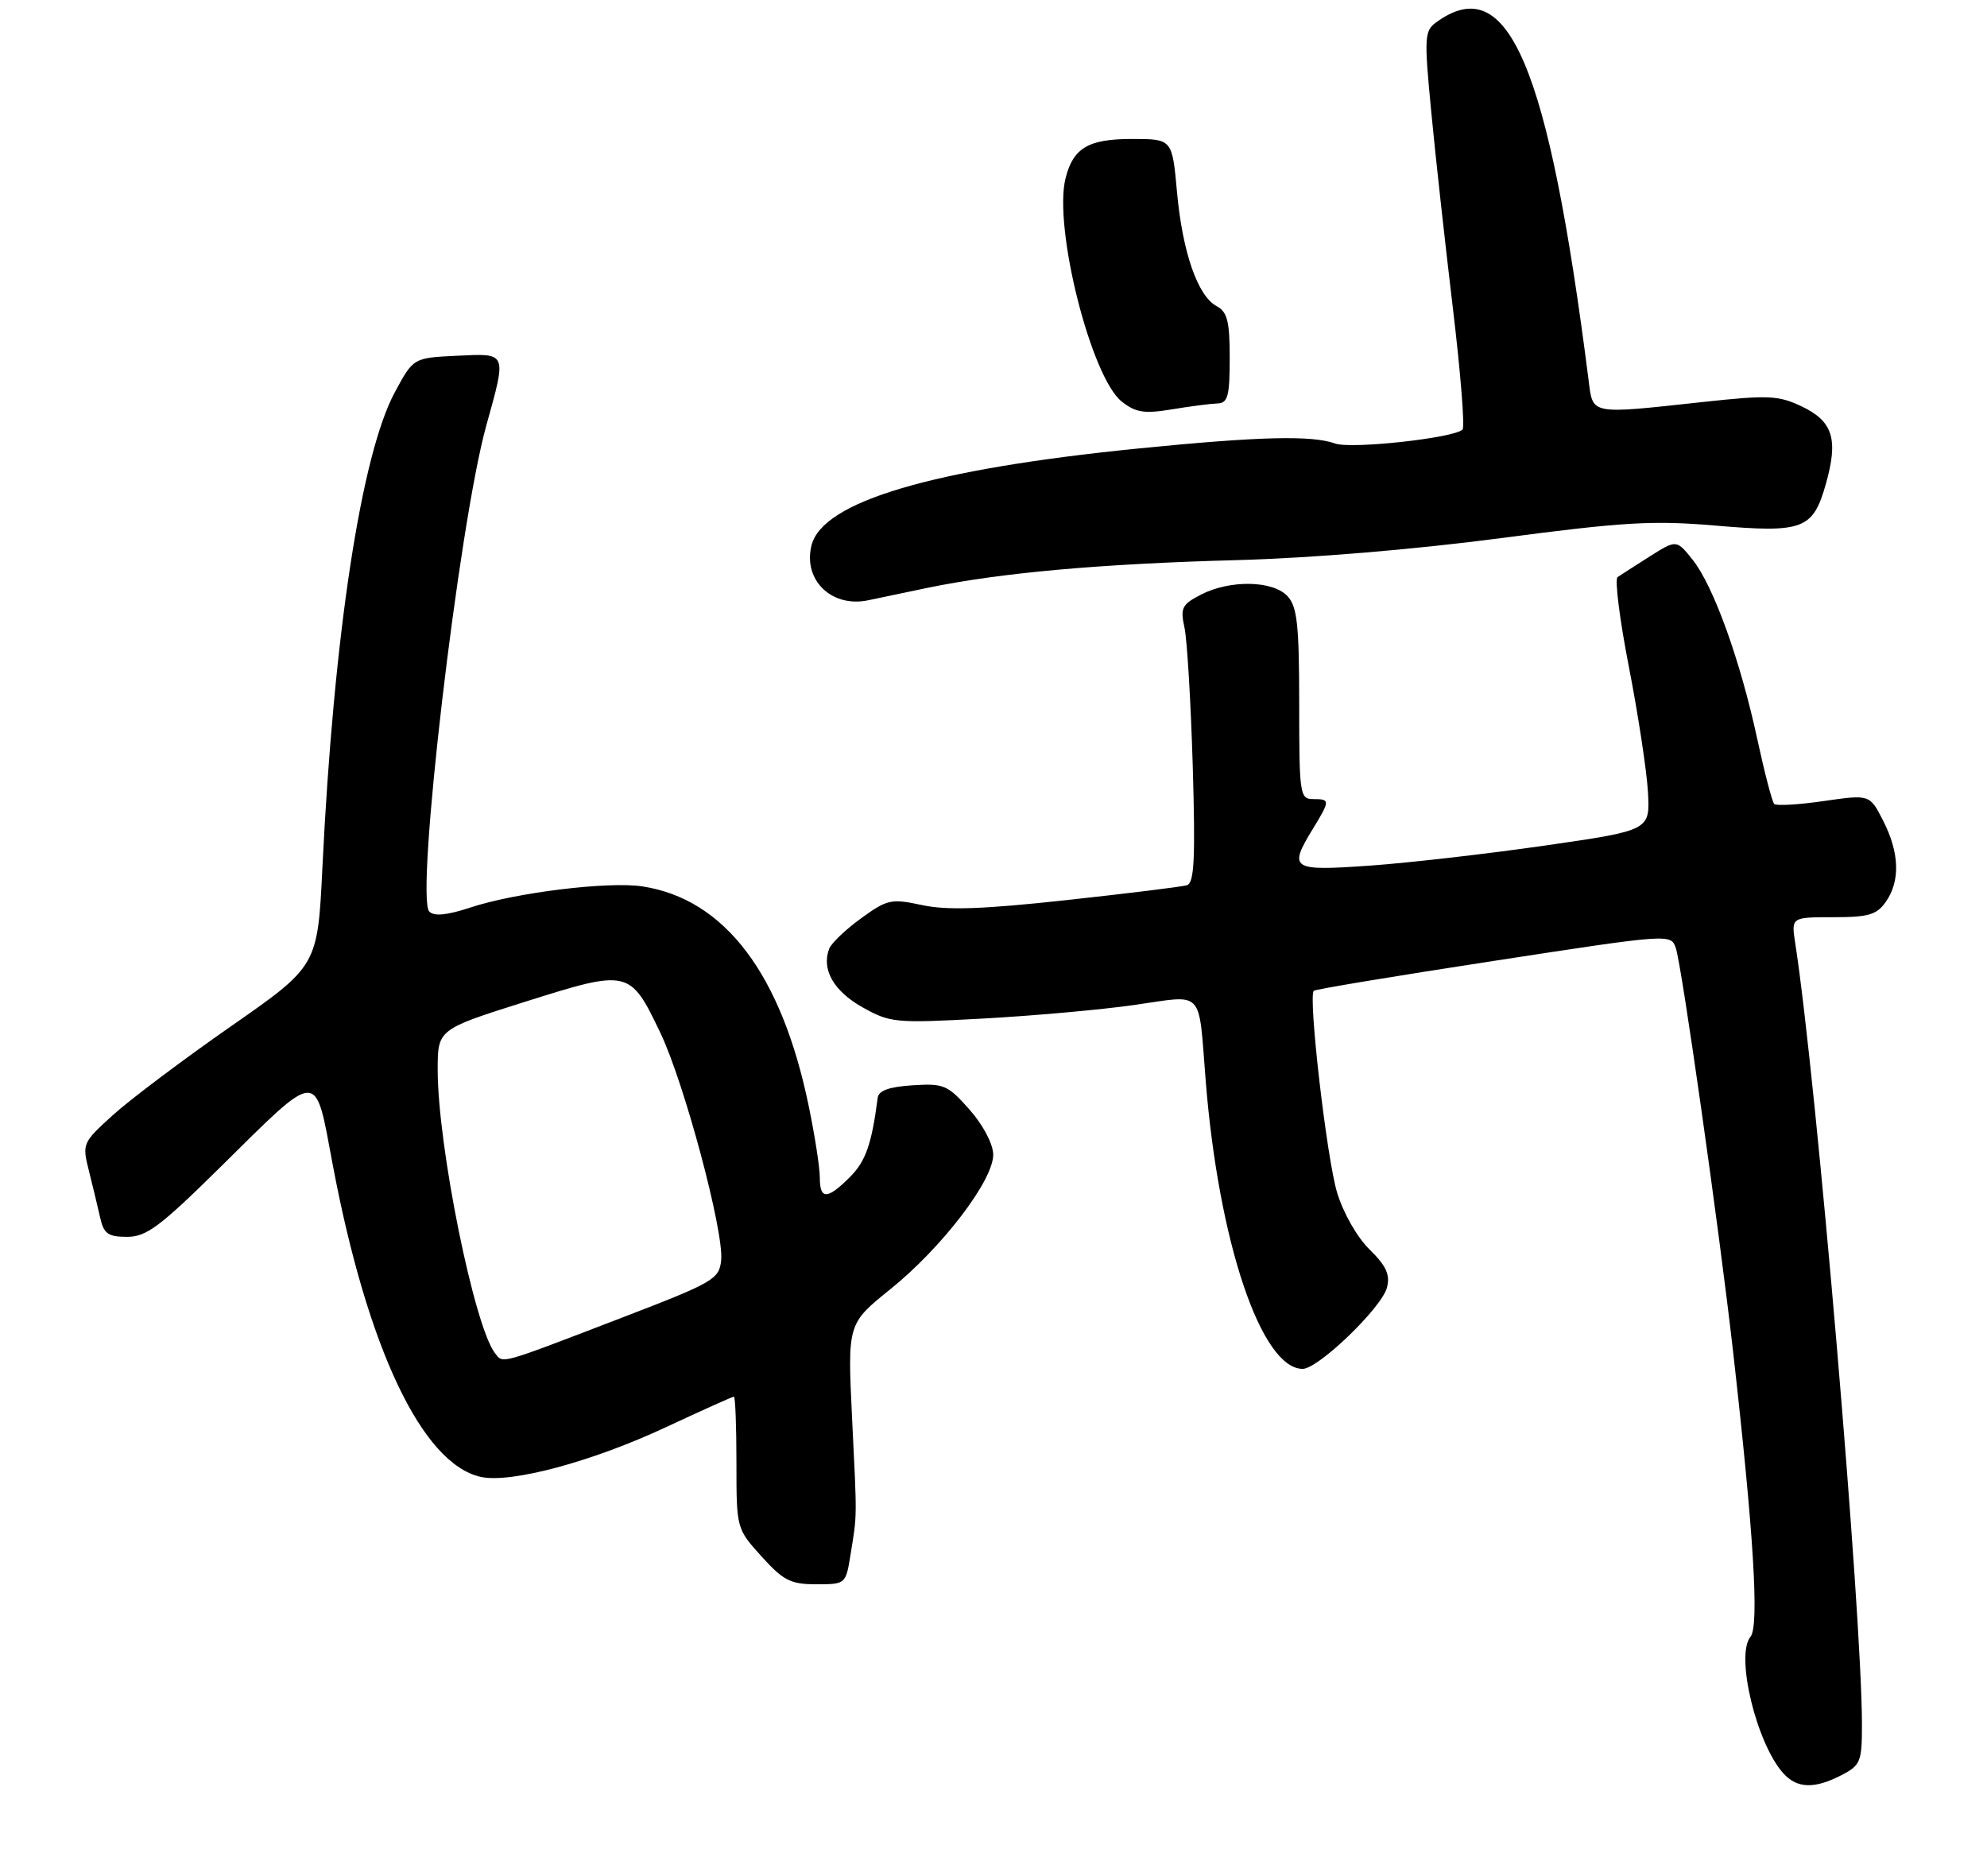 <?xml version="1.0" encoding="UTF-8" standalone="no"?>
<!DOCTYPE svg PUBLIC "-//W3C//DTD SVG 1.1//EN" "http://www.w3.org/Graphics/SVG/1.1/DTD/svg11.dtd" >
<svg xmlns="http://www.w3.org/2000/svg" xmlns:xlink="http://www.w3.org/1999/xlink" version="1.1" viewBox="0 0 286 270">
 <g >
 <path fill="currentColor"
d=" M 265.05 255.47 C 267.80 254.05 268.00 253.55 268.00 248.21 C 268.00 232.12 261.47 155.58 258.40 135.75 C 257.82 132.00 257.82 132.00 263.86 132.00 C 268.95 132.00 270.13 131.66 271.44 129.78 C 273.54 126.79 273.40 122.71 271.06 118.13 C 269.13 114.33 269.13 114.33 262.52 115.28 C 258.88 115.81 255.66 116.00 255.37 115.70 C 255.08 115.41 253.98 111.20 252.93 106.34 C 250.50 95.06 246.63 84.32 243.64 80.57 C 241.31 77.65 241.31 77.65 237.47 80.07 C 235.36 81.41 233.27 82.75 232.83 83.05 C 232.39 83.35 233.13 89.20 234.47 96.05 C 235.80 102.90 237.03 110.97 237.20 114.00 C 237.50 119.50 237.50 119.50 222.50 121.67 C 214.25 122.86 202.89 124.17 197.25 124.57 C 185.80 125.38 185.41 125.12 189.00 119.23 C 191.47 115.18 191.47 115.00 189.00 115.00 C 187.10 115.00 187.00 114.33 187.00 101.33 C 187.00 90.01 186.72 87.34 185.35 85.83 C 183.27 83.53 177.05 83.41 172.85 85.58 C 170.12 86.99 169.87 87.49 170.49 90.33 C 170.87 92.07 171.40 101.04 171.68 110.25 C 172.07 123.67 171.90 127.08 170.83 127.40 C 170.10 127.62 162.30 128.58 153.50 129.54 C 141.47 130.85 136.32 131.03 132.74 130.26 C 128.27 129.30 127.72 129.42 123.94 132.16 C 121.72 133.77 119.65 135.74 119.35 136.54 C 118.21 139.49 119.99 142.63 124.12 144.95 C 128.13 147.20 128.83 147.27 141.40 146.59 C 148.60 146.20 158.45 145.32 163.28 144.63 C 173.45 143.18 172.47 142.14 173.54 155.50 C 175.39 178.72 181.54 197.00 187.50 197.00 C 189.76 197.00 198.92 188.16 199.64 185.28 C 200.11 183.44 199.52 182.16 197.13 179.82 C 195.34 178.07 193.35 174.58 192.46 171.64 C 190.96 166.69 188.27 143.38 189.10 142.59 C 189.32 142.37 200.97 140.44 215.00 138.29 C 240.39 134.39 240.50 134.38 241.21 136.44 C 242.07 138.97 247.43 176.71 249.45 194.50 C 252.42 220.66 253.24 234.01 251.96 235.55 C 249.75 238.21 252.81 250.92 256.69 255.21 C 258.67 257.40 261.17 257.48 265.05 255.47 Z  M 122.42 223.75 C 123.38 217.81 123.37 218.88 122.64 204.00 C 121.99 190.50 121.99 190.50 128.15 185.54 C 135.61 179.53 143.02 169.83 142.96 166.14 C 142.93 164.61 141.50 161.90 139.55 159.69 C 136.41 156.14 135.86 155.90 131.35 156.19 C 127.97 156.41 126.46 156.95 126.33 158.00 C 125.47 164.64 124.61 167.12 122.34 169.39 C 119.06 172.67 118.00 172.68 118.00 169.46 C 118.00 168.06 117.29 163.45 116.41 159.21 C 112.50 140.20 104.35 129.41 92.50 127.57 C 87.59 126.81 74.20 128.45 67.66 130.62 C 64.35 131.71 62.50 131.90 61.79 131.19 C 59.75 129.15 66.04 75.49 69.99 61.26 C 72.95 50.60 73.06 50.85 65.75 51.20 C 59.50 51.50 59.50 51.50 56.84 56.43 C 51.99 65.42 48.04 91.31 46.41 124.75 C 45.72 139.01 45.72 139.01 33.24 147.70 C 26.37 152.49 18.74 158.22 16.27 160.46 C 11.87 164.45 11.81 164.58 12.80 168.51 C 13.35 170.70 14.08 173.74 14.42 175.25 C 14.94 177.56 15.56 178.00 18.29 178.00 C 21.06 178.00 23.01 176.55 31.52 168.16 C 46.15 153.72 45.28 153.75 47.88 167.56 C 52.87 194.04 60.76 210.69 69.21 212.55 C 73.54 213.50 85.26 210.35 95.88 205.38 C 101.05 202.97 105.43 201.00 105.63 201.00 C 105.84 201.00 106.00 205.27 106.00 210.50 C 106.00 219.99 106.00 219.99 109.62 224.00 C 112.76 227.47 113.79 228.00 117.48 228.00 C 121.71 228.00 121.74 227.98 122.42 223.75 Z  M 133.50 84.60 C 143.97 82.43 158.47 81.13 178.00 80.61 C 188.59 80.33 203.60 79.08 216.00 77.45 C 233.69 75.12 237.93 74.87 246.91 75.64 C 259.56 76.72 260.95 76.19 262.81 69.64 C 264.63 63.19 263.82 60.62 259.31 58.48 C 255.98 56.90 254.53 56.83 245.05 57.86 C 228.76 59.63 229.29 59.73 228.66 54.75 C 222.86 9.21 217.07 -4.36 206.70 3.23 C 205.03 4.45 204.98 5.39 206.00 16.02 C 206.60 22.34 208.01 35.08 209.12 44.35 C 210.23 53.61 210.86 61.47 210.51 61.82 C 209.30 63.04 194.50 64.66 192.18 63.83 C 188.80 62.62 181.22 62.81 163.89 64.54 C 134.16 67.51 118.41 72.17 116.81 78.47 C 115.54 83.48 119.73 87.52 125.00 86.38 C 125.83 86.20 129.65 85.40 133.50 84.60 Z  M 175.25 58.06 C 176.73 58.01 177.00 57.00 177.00 51.54 C 177.00 46.23 176.66 44.89 175.12 44.06 C 172.39 42.60 170.20 36.30 169.41 27.61 C 168.72 20.00 168.72 20.00 162.93 20.00 C 156.64 20.00 154.47 21.29 153.37 25.66 C 151.60 32.71 157.05 54.32 161.47 57.80 C 163.48 59.38 164.70 59.57 168.69 58.91 C 171.34 58.47 174.29 58.09 175.25 58.06 Z  M 71.27 194.77 C 68.28 191.00 63.00 164.94 63.00 153.97 C 63.00 148.14 63.00 148.14 75.64 144.15 C 90.48 139.47 90.68 139.51 95.03 148.60 C 98.48 155.79 104.22 177.24 103.80 181.37 C 103.52 184.10 102.74 184.55 89.50 189.64 C 71.65 196.49 72.46 196.27 71.27 194.77 Z "/>
</g>
</svg>